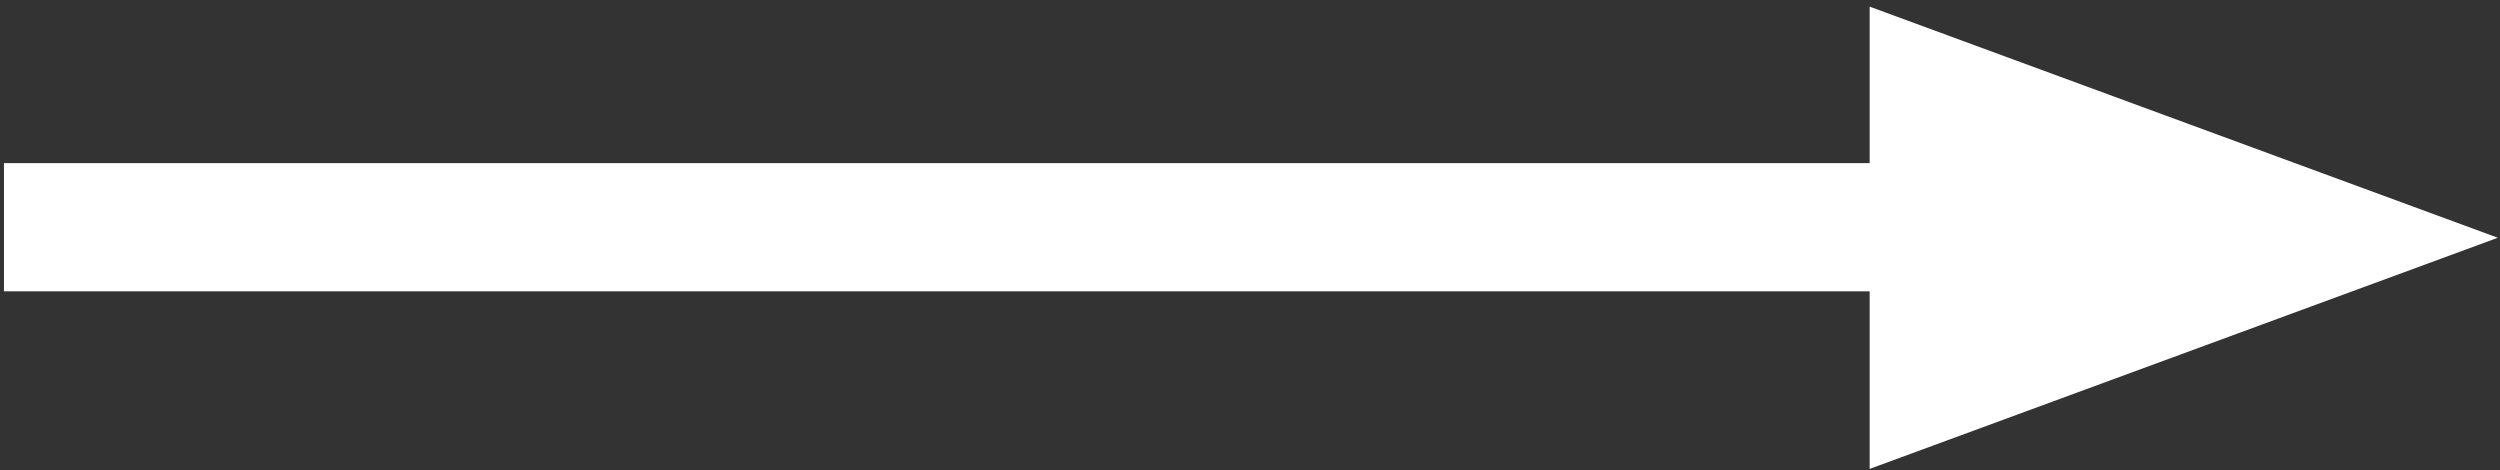 <?xml version="1.0" encoding="UTF-8"?>
<svg width="117px" height="22px" viewBox="0 0 117 22" version="1.1" xmlns="http://www.w3.org/2000/svg" xmlns:xlink="http://www.w3.org/1999/xlink">
    <rect x="0" y="0" width="117" height="22" fill="#333333" stroke="none"/>
    <!-- Generator: Sketch 50.2 (55047) - http://www.bohemiancoding.com/sketch -->
    <title>Group 2</title>
    <desc>Created with Sketch.</desc>
    <defs></defs>
    <g id="Page-1" stroke="none" stroke-width="1" fill="none" fill-rule="evenodd">
        <g id="Group-2" transform="translate(0, -0.5)">
            <path d="M0.186,11.134 L102.419,11.134" id="Path-2" stroke="#FFFFFF" stroke-width="6"></path>
            <polygon id="Triangle" fill="#FFFFFF" points="116.898 11.627 87.5 22.444 87.5 0.811"></polygon>
        </g>
    </g>
</svg>